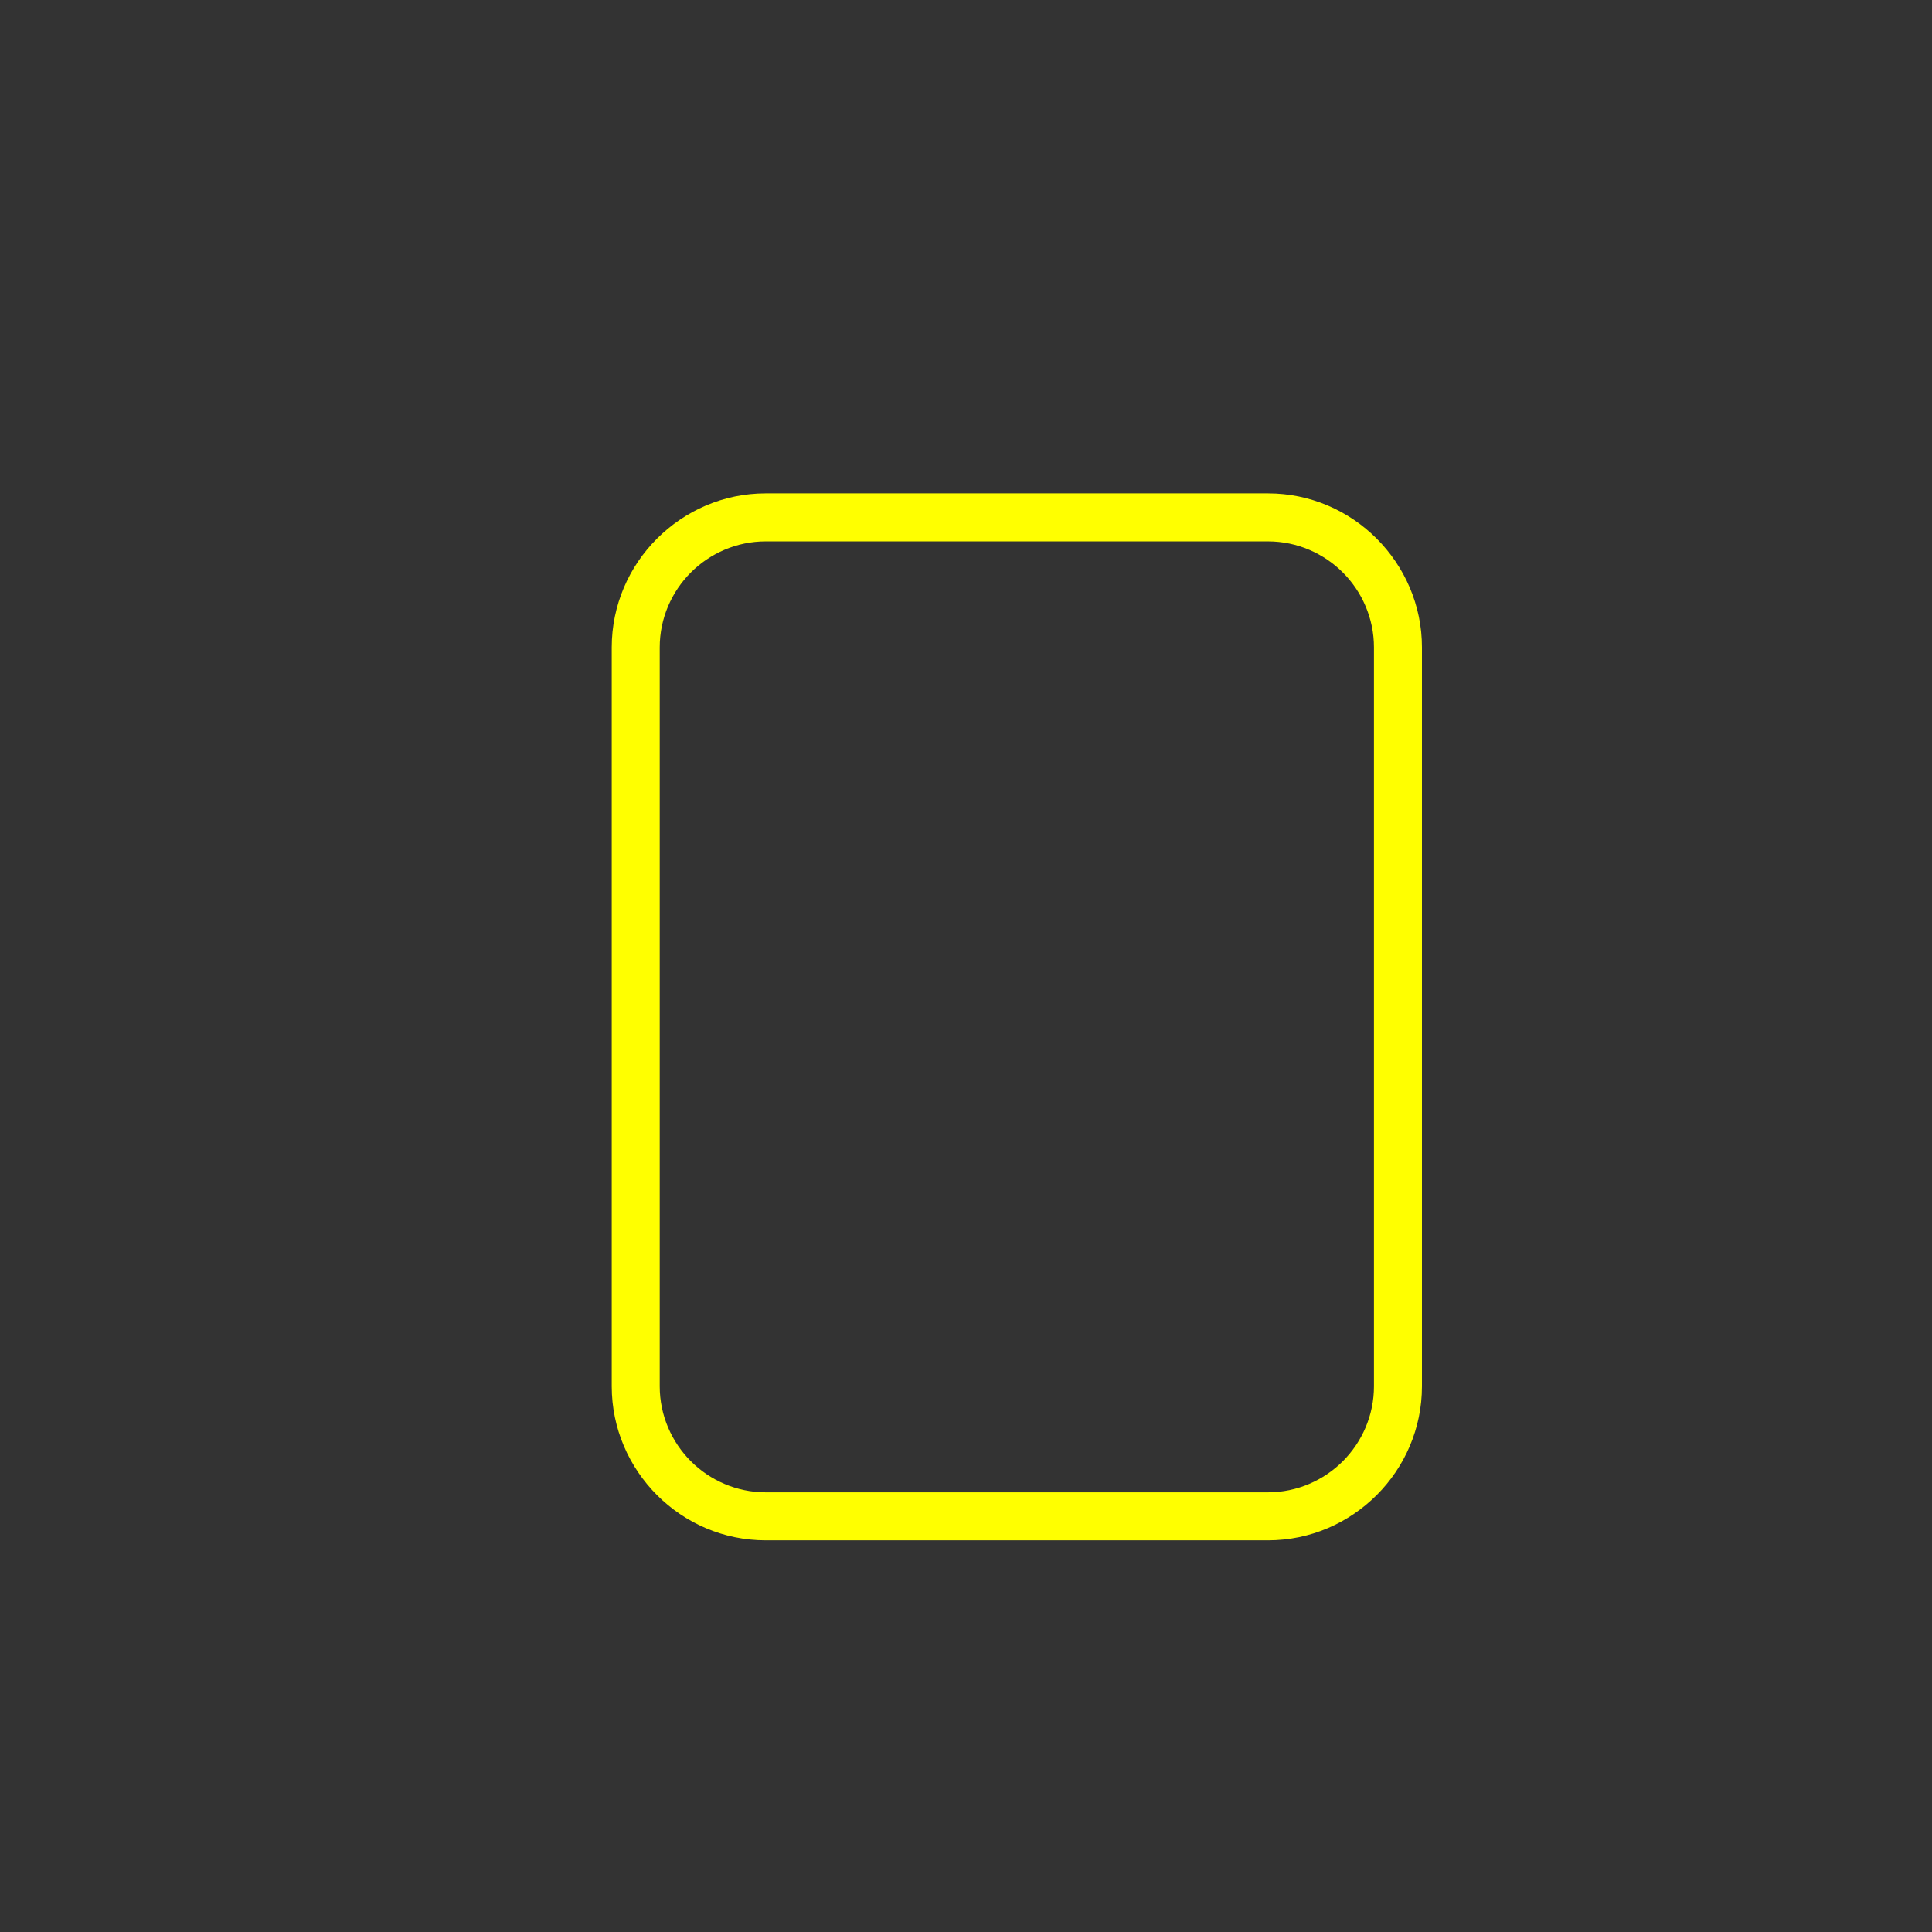 <svg xmlns="http://www.w3.org/2000/svg" xmlns:xlink="http://www.w3.org/1999/xlink" xml:space="preserve" version="1.1" style="shape-rendering:geometricPrecision;text-rendering:geometricPrecision;image-rendering:optimizeQuality;" viewBox="0 0 95 95" fill="yellow" x="0px" y="0px" fill-rule="evenodd" clip-rule="evenodd"><rect x="0" y="0" width="95" height="95" fill="#333333" stroke="none"/><defs><style type="text/css">
   

   
  </style></defs><g><path class="fil0" d="M37.65 24.26l24.7 0c2.08,0 3.97,0.85 5.34,2.22 1.38,1.38 2.23,3.28 2.23,5.35l0 36.34c0,2.07 -0.85,3.97 -2.22,5.34 -1.38,1.38 -3.27,2.23 -5.35,2.23l-24.7 0c-2.08,0 -3.97,-0.85 -5.34,-2.22 -1.38,-1.38 -2.23,-3.28 -2.23,-5.35l0 -36.34c0,-2.07 0.85,-3.97 2.22,-5.34 1.38,-1.38 3.27,-2.23 5.35,-2.23zm24.7 2.36l-24.7 0c-1.43,0 -2.74,0.59 -3.68,1.53 -0.94,0.94 -1.53,2.25 -1.53,3.68l0 36.34c0,1.43 0.59,2.74 1.53,3.68 0.94,0.94 2.25,1.53 3.68,1.53l24.7 0c1.43,0 2.74,-0.59 3.68,-1.53 0.94,-0.94 1.53,-2.25 1.53,-3.68l0 -36.34c0,-1.43 -0.59,-2.74 -1.53,-3.68 -0.94,-0.94 -2.25,-1.53 -3.68,-1.53z"/></g></svg>